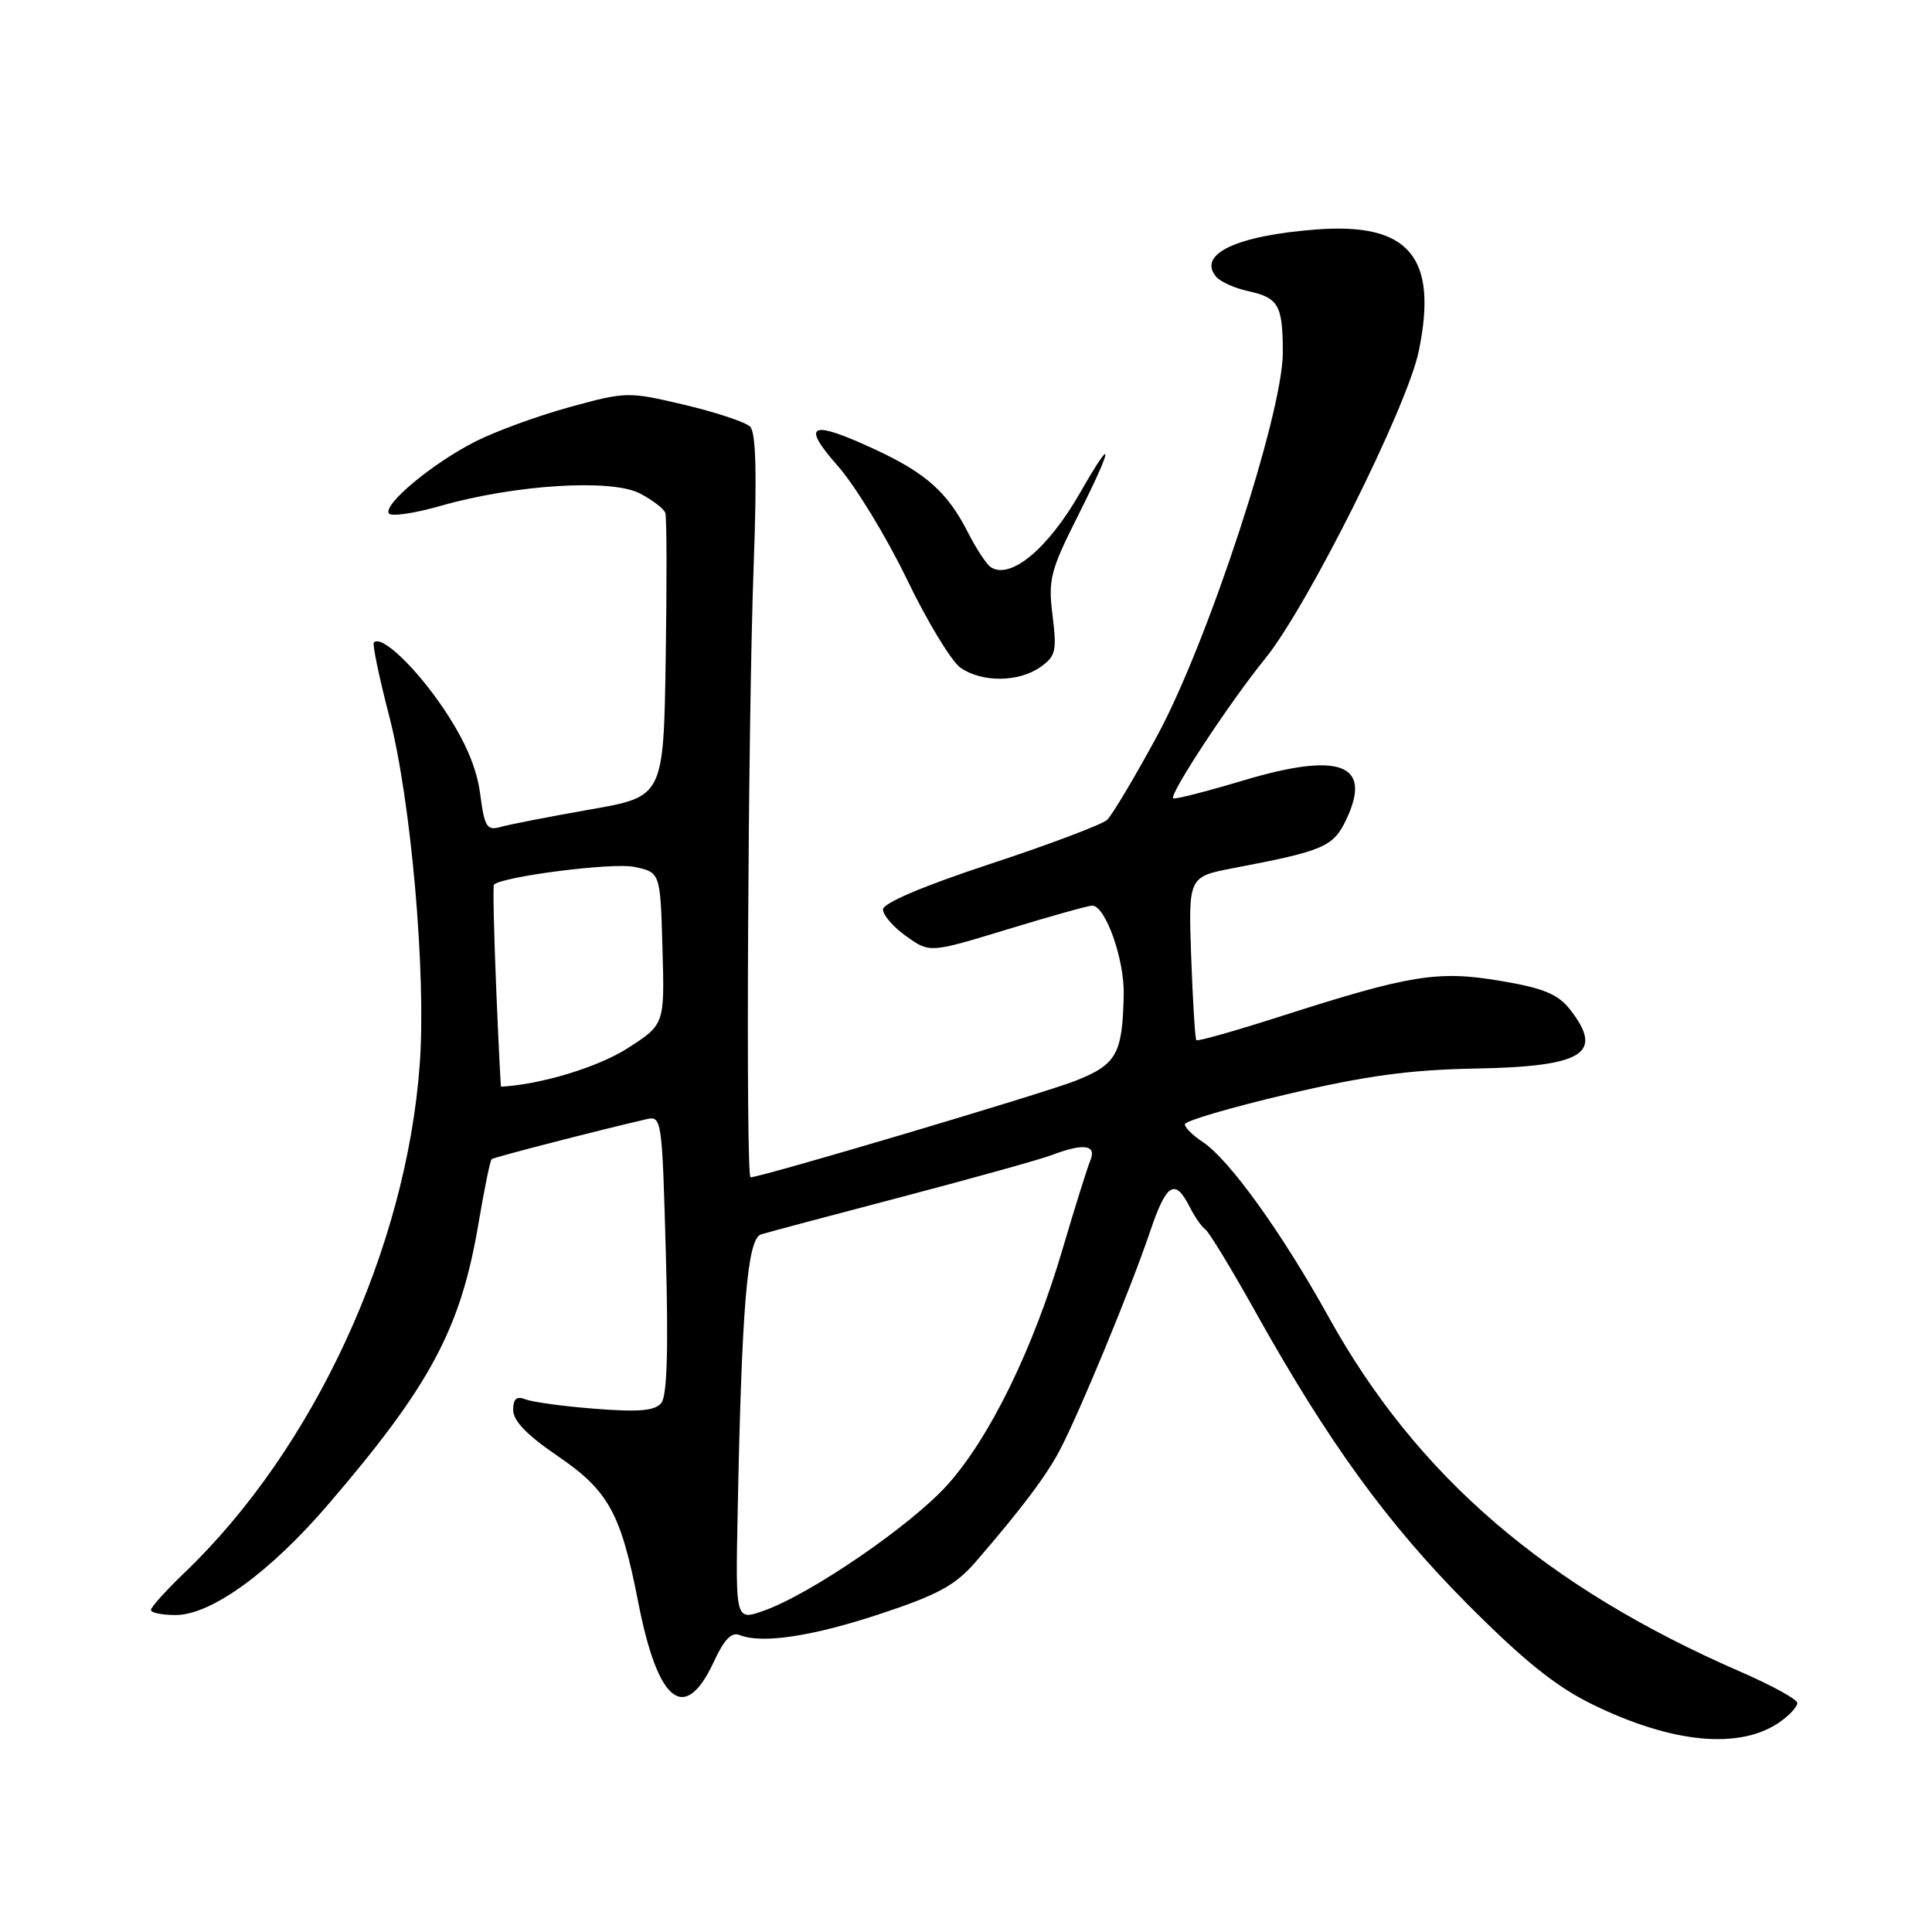 <?xml version="1.0" encoding="UTF-8" standalone="no"?>
<!DOCTYPE svg PUBLIC "-//W3C//DTD SVG 1.1//EN" "http://www.w3.org/Graphics/SVG/1.1/DTD/svg11.dtd" >
<svg xmlns="http://www.w3.org/2000/svg" xmlns:xlink="http://www.w3.org/1999/xlink" version="1.1" viewBox="0 0 256 256">
 <g >
 <path fill="currentColor"
d=" M 235.86 228.16 C 237.15 227.25 238.19 226.11 238.15 225.64 C 238.12 225.16 234.77 223.32 230.70 221.55 C 204.84 210.31 187.73 195.59 176.05 174.51 C 169.88 163.37 162.86 153.61 159.37 151.32 C 158.07 150.47 157.00 149.41 157.00 148.97 C 157.00 148.53 163.10 146.74 170.55 144.99 C 180.94 142.55 186.76 141.75 195.47 141.59 C 209.88 141.32 212.62 139.60 208.00 133.72 C 206.42 131.72 204.48 130.92 198.82 129.97 C 190.52 128.57 186.87 129.16 169.66 134.68 C 163.70 136.59 158.69 138.01 158.52 137.83 C 158.36 137.65 158.05 132.70 157.84 126.84 C 157.46 116.17 157.46 116.17 163.48 115.02 C 175.44 112.74 176.68 112.20 178.39 108.58 C 181.89 101.22 177.56 99.58 164.76 103.41 C 159.81 104.89 155.62 105.96 155.45 105.78 C 154.92 105.25 163.00 92.97 167.61 87.31 C 173.21 80.44 186.46 53.94 187.99 46.54 C 190.58 34.05 186.71 29.46 174.38 30.41 C 163.87 31.21 158.65 33.67 161.13 36.65 C 161.68 37.32 163.57 38.18 165.32 38.56 C 169.42 39.45 169.97 40.41 169.98 46.68 C 170.01 54.72 160.05 85.11 153.33 97.50 C 150.35 103.00 147.36 108.01 146.70 108.63 C 146.04 109.25 139.09 111.88 131.25 114.46 C 122.28 117.42 117.00 119.67 117.00 120.51 C 117.00 121.26 118.39 122.86 120.10 124.07 C 123.20 126.28 123.20 126.28 133.50 123.14 C 139.17 121.41 144.21 120.00 144.72 120.00 C 146.47 120.00 149.00 127.11 148.90 131.78 C 148.73 139.69 147.97 141.05 142.48 143.22 C 138.31 144.87 100.84 156.00 99.45 156.00 C 98.80 156.00 99.11 95.61 99.86 75.07 C 100.31 62.89 100.17 57.30 99.40 56.54 C 98.79 55.93 94.87 54.63 90.69 53.64 C 83.23 51.88 82.97 51.89 75.49 53.94 C 71.30 55.09 65.67 57.14 62.98 58.51 C 57.32 61.38 50.77 66.82 51.52 68.03 C 51.80 68.48 54.90 68.03 58.42 67.02 C 68.24 64.22 80.97 63.42 84.76 65.37 C 86.44 66.24 87.97 67.41 88.16 67.97 C 88.35 68.52 88.37 77.21 88.21 87.27 C 87.92 105.56 87.92 105.56 78.21 107.26 C 72.87 108.20 67.55 109.23 66.39 109.56 C 64.50 110.10 64.21 109.64 63.62 105.16 C 63.16 101.72 61.67 98.24 58.86 94.02 C 55.15 88.48 50.57 84.10 49.54 85.13 C 49.32 85.34 50.23 89.71 51.56 94.84 C 54.46 105.99 56.49 129.05 55.62 141.00 C 53.85 165.43 41.57 191.99 24.47 208.37 C 22.01 210.73 20.00 212.96 20.00 213.33 C 20.00 213.70 21.47 214.00 23.26 214.00 C 27.99 214.00 35.81 208.32 43.59 199.23 C 57.04 183.54 61.04 176.05 63.39 162.19 C 64.16 157.61 64.95 153.74 65.15 153.59 C 65.45 153.34 79.26 149.78 85.61 148.31 C 87.69 147.83 87.73 148.12 88.23 166.16 C 88.58 178.73 88.39 184.93 87.64 185.88 C 86.80 186.94 84.75 187.12 78.97 186.68 C 74.81 186.36 70.64 185.80 69.70 185.44 C 68.44 184.95 68.00 185.32 68.00 186.86 C 68.00 188.26 69.87 190.19 73.78 192.85 C 80.63 197.51 82.25 200.43 84.57 212.31 C 87.18 225.72 90.76 228.50 94.63 220.10 C 95.95 217.24 96.94 216.22 98.00 216.65 C 100.96 217.84 107.63 216.84 116.73 213.82 C 124.27 211.32 126.60 210.05 129.25 206.99 C 135.42 199.85 138.70 195.49 140.51 192.00 C 143.17 186.87 149.94 170.46 152.37 163.25 C 154.56 156.75 155.69 156.05 157.66 159.96 C 158.30 161.23 159.22 162.55 159.70 162.89 C 160.19 163.22 163.23 168.22 166.45 174.00 C 176.02 191.12 183.84 201.89 194.47 212.58 C 201.92 220.06 206.17 223.48 211.00 225.84 C 221.61 231.03 230.58 231.87 235.86 228.16 Z  M 137.84 88.40 C 139.89 86.96 140.05 86.28 139.47 81.57 C 138.87 76.78 139.16 75.63 142.92 68.17 C 147.56 58.94 147.67 57.33 143.13 65.27 C 138.88 72.70 133.92 76.84 131.29 75.16 C 130.73 74.80 129.35 72.70 128.23 70.50 C 125.56 65.25 122.68 62.68 116.00 59.58 C 107.36 55.56 106.06 56.13 111.02 61.75 C 113.32 64.36 117.43 71.10 120.15 76.72 C 122.86 82.35 126.07 87.63 127.26 88.47 C 130.09 90.45 134.95 90.42 137.84 88.40 Z  M 97.74 200.62 C 98.28 173.00 99.02 164.13 100.85 163.56 C 101.76 163.28 110.17 161.04 119.55 158.58 C 128.93 156.11 137.85 153.63 139.37 153.05 C 143.58 151.45 145.34 151.69 144.48 153.75 C 144.08 154.71 142.42 160.00 140.80 165.50 C 136.91 178.73 131.15 190.50 125.54 196.75 C 120.69 202.14 107.42 211.23 101.20 213.43 C 97.46 214.75 97.46 214.75 97.74 200.62 Z  M 65.74 130.75 C 65.44 123.46 65.31 117.38 65.45 117.23 C 66.47 116.15 81.15 114.27 84.00 114.86 C 87.50 115.58 87.50 115.58 87.78 125.66 C 88.07 135.75 88.07 135.75 83.14 138.91 C 79.26 141.40 71.67 143.71 66.39 143.99 C 66.34 144.00 66.04 138.04 65.74 130.75 Z "/>
</g>
</svg>